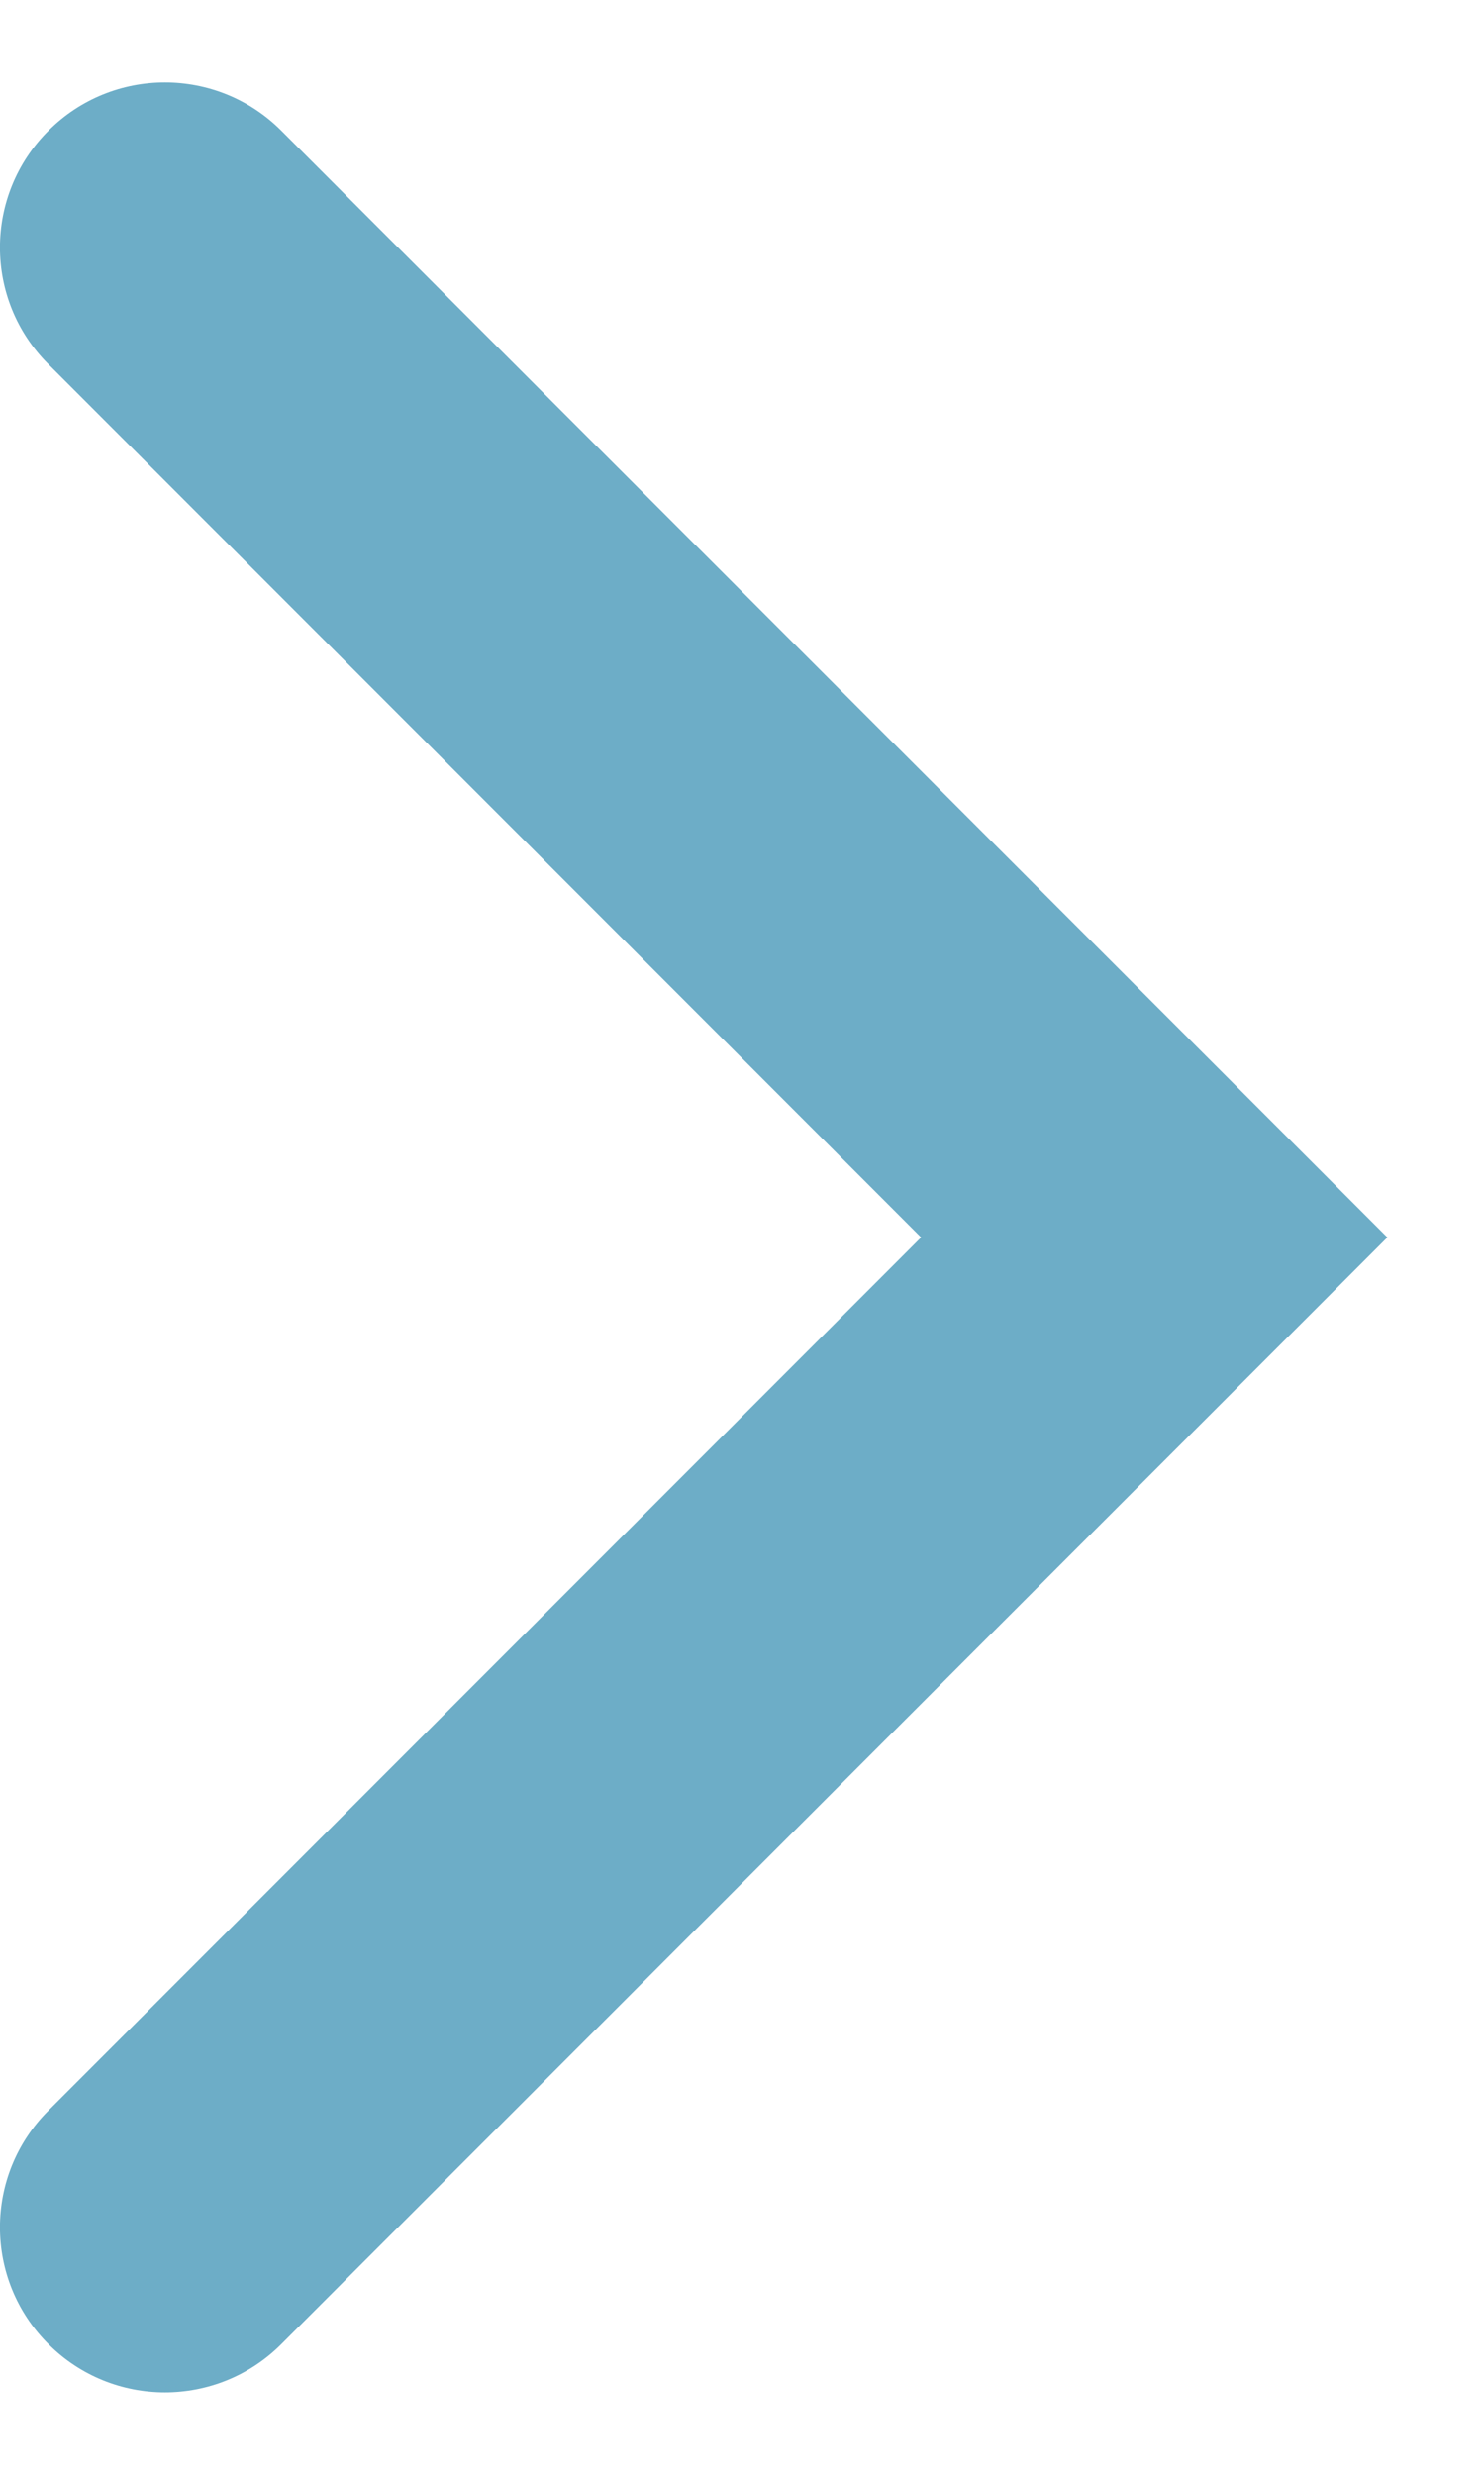 <svg width="9" height="15" viewBox="0 0 9 15" fill="none" xmlns="http://www.w3.org/2000/svg">
<path fill-rule="evenodd" clip-rule="evenodd" d="M0.293 0.793C0.683 0.402 1.317 0.402 1.707 0.793L8.414 7.5L1.707 14.207C1.317 14.598 0.683 14.598 0.293 14.207C-0.098 13.817 -0.098 13.183 0.293 12.793L5.586 7.5L0.293 2.207C-0.098 1.817 -0.098 1.183 0.293 0.793Z" fill="#6DADC7"/>
</svg>
